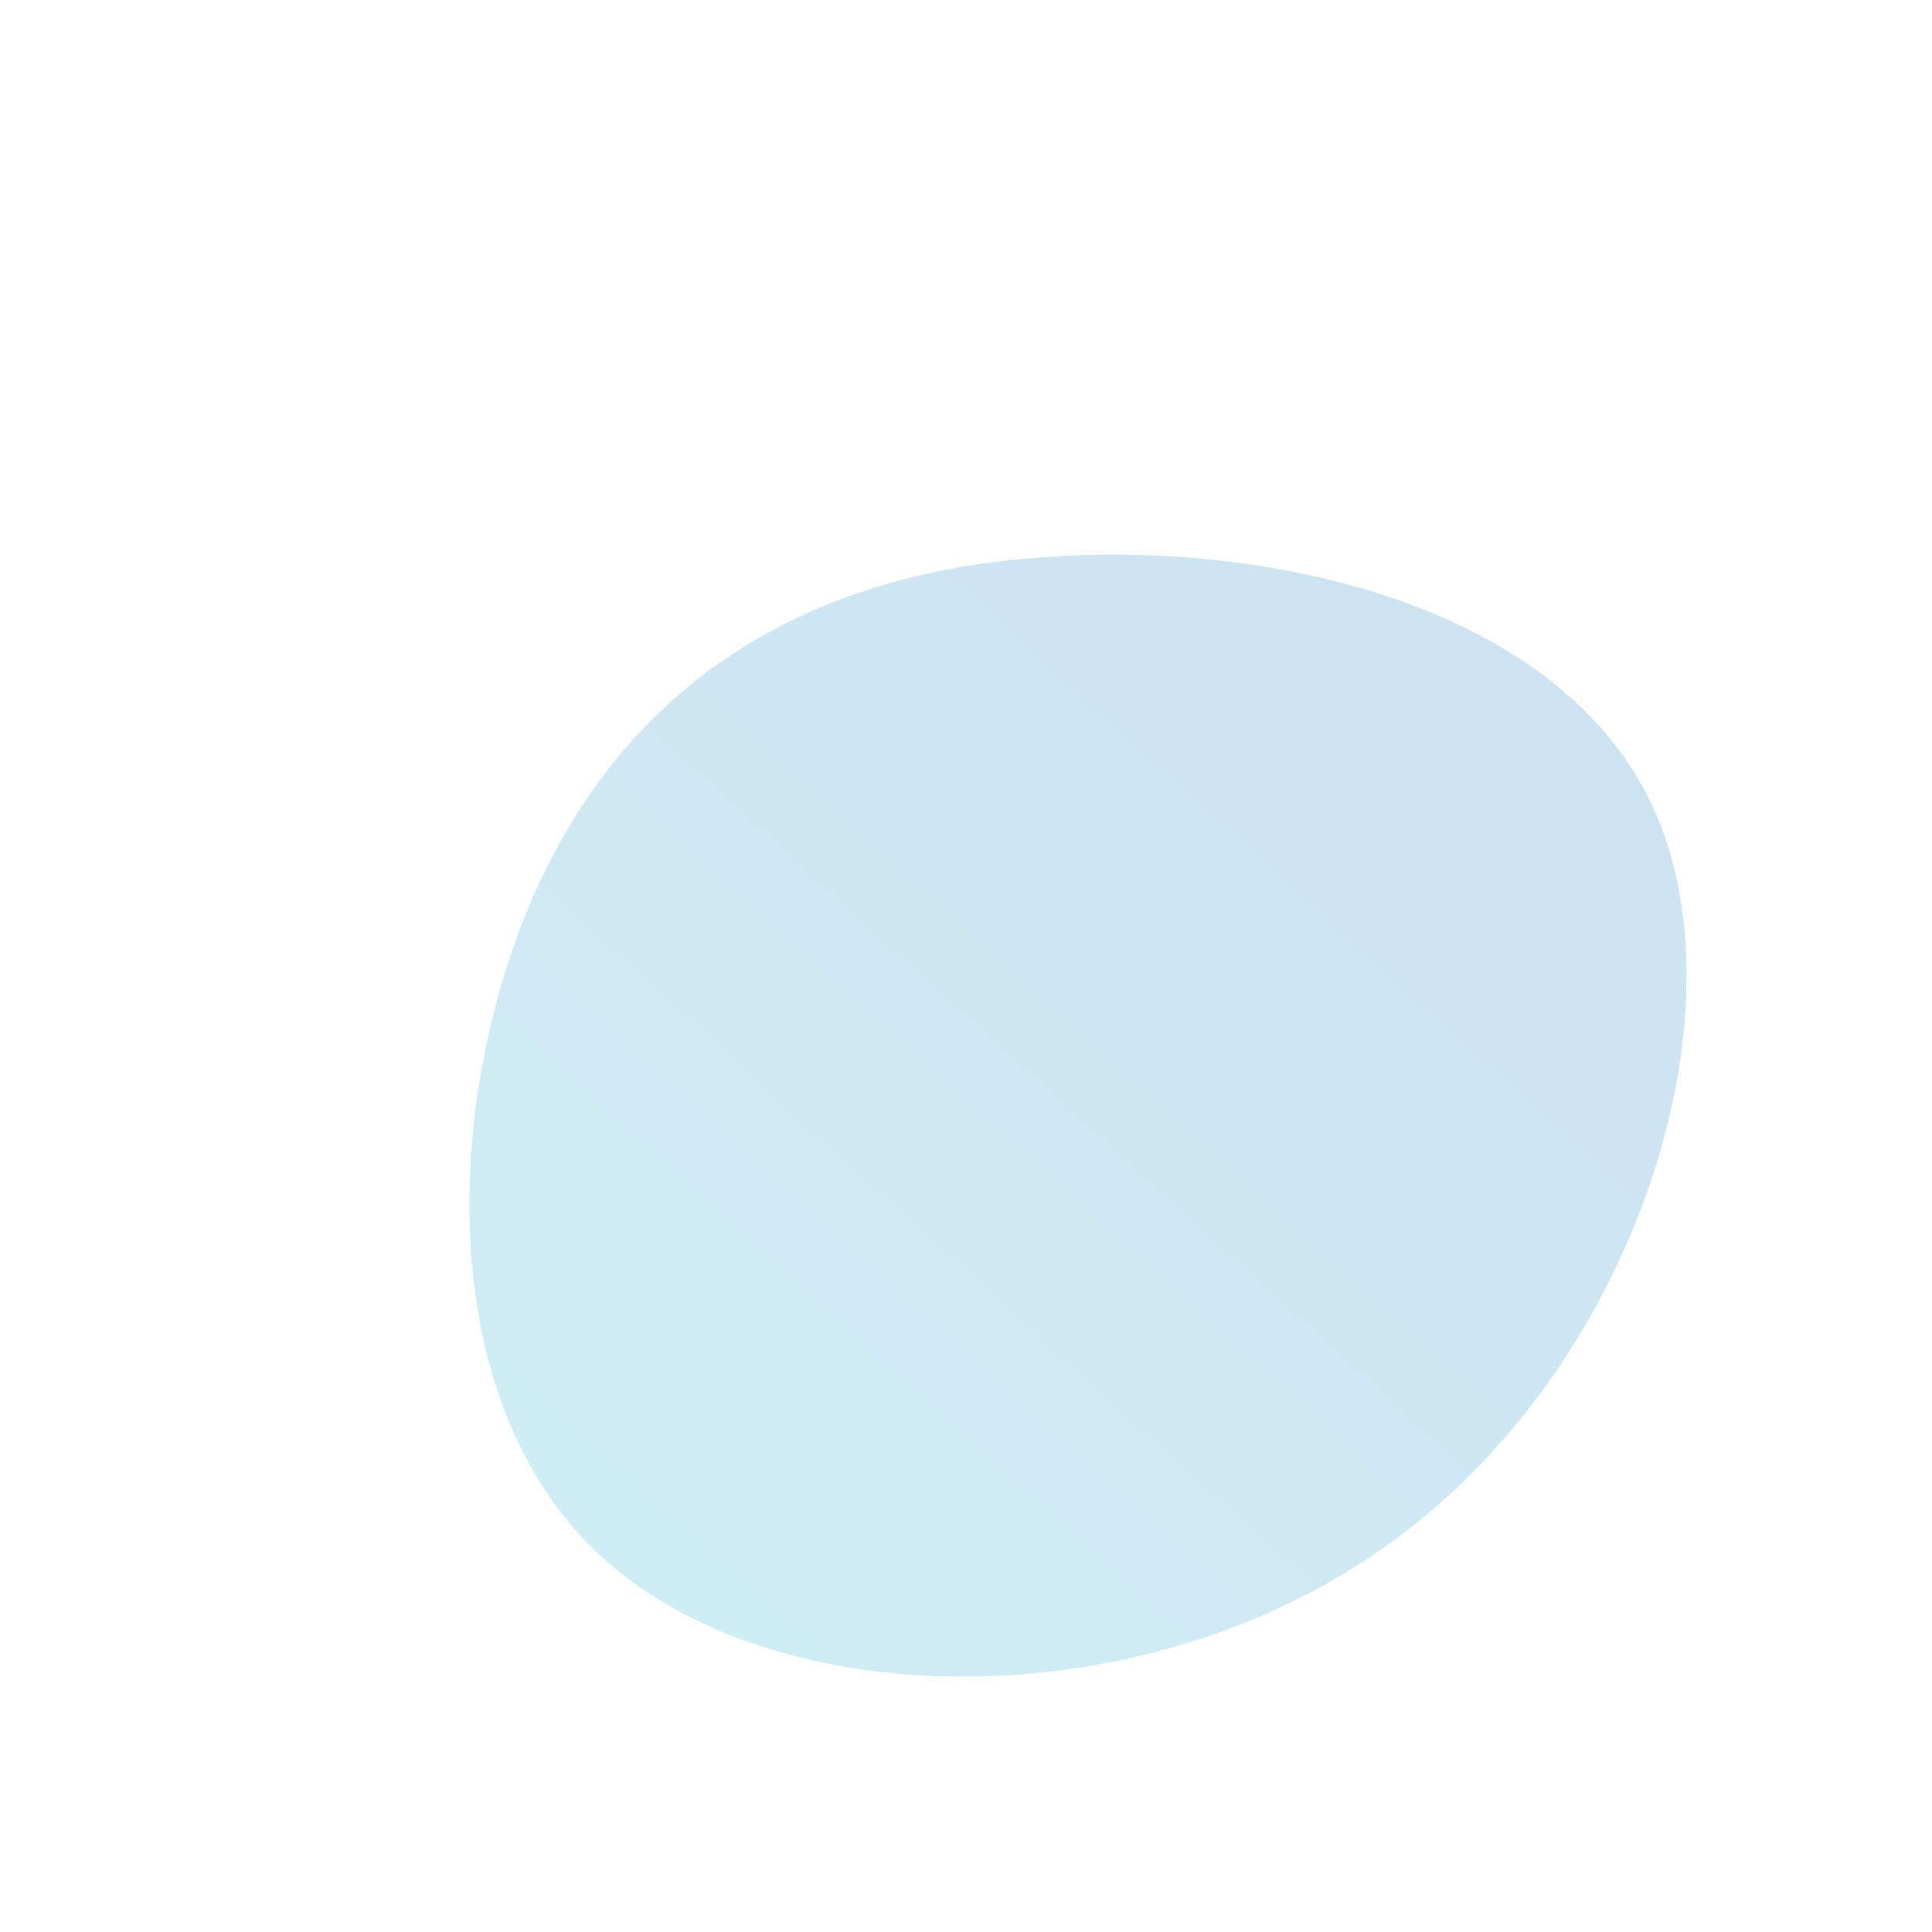 <svg xmlns="http://www.w3.org/2000/svg" id="sw-js-blob-svg" viewBox="0 0 100 100" version="1.1">
    <defs>
        <linearGradient id="sw-gradient" x1="0" x2="1" y1="1" y2="0">
            <stop id="stop1" stop-color="rgb(207,239,246)" offset="0%"></stop>
            <stop id="stop2" stop-color="rgb(206,225,239)" offset="100%"></stop>
        </linearGradient>
    </defs>
    <path fill="url(#sw-gradient)"
        d="M35.7,-7.9C40.4,2.9,34.4,21,21.9,29.9C9.5,38.9,-9.3,38.9,-18.5,30.9C-27.6,23,-27.1,7.2,-22.4,-3.6C-17.7,-14.3,-8.8,-20.1,3.3,-21.1C15.5,-22.2,31,-18.7,35.7,-7.9Z"
        width="100%" height="100%" transform="translate(50 50)" stroke-width="0"
        style="transition: 0.3s;" />
</svg>